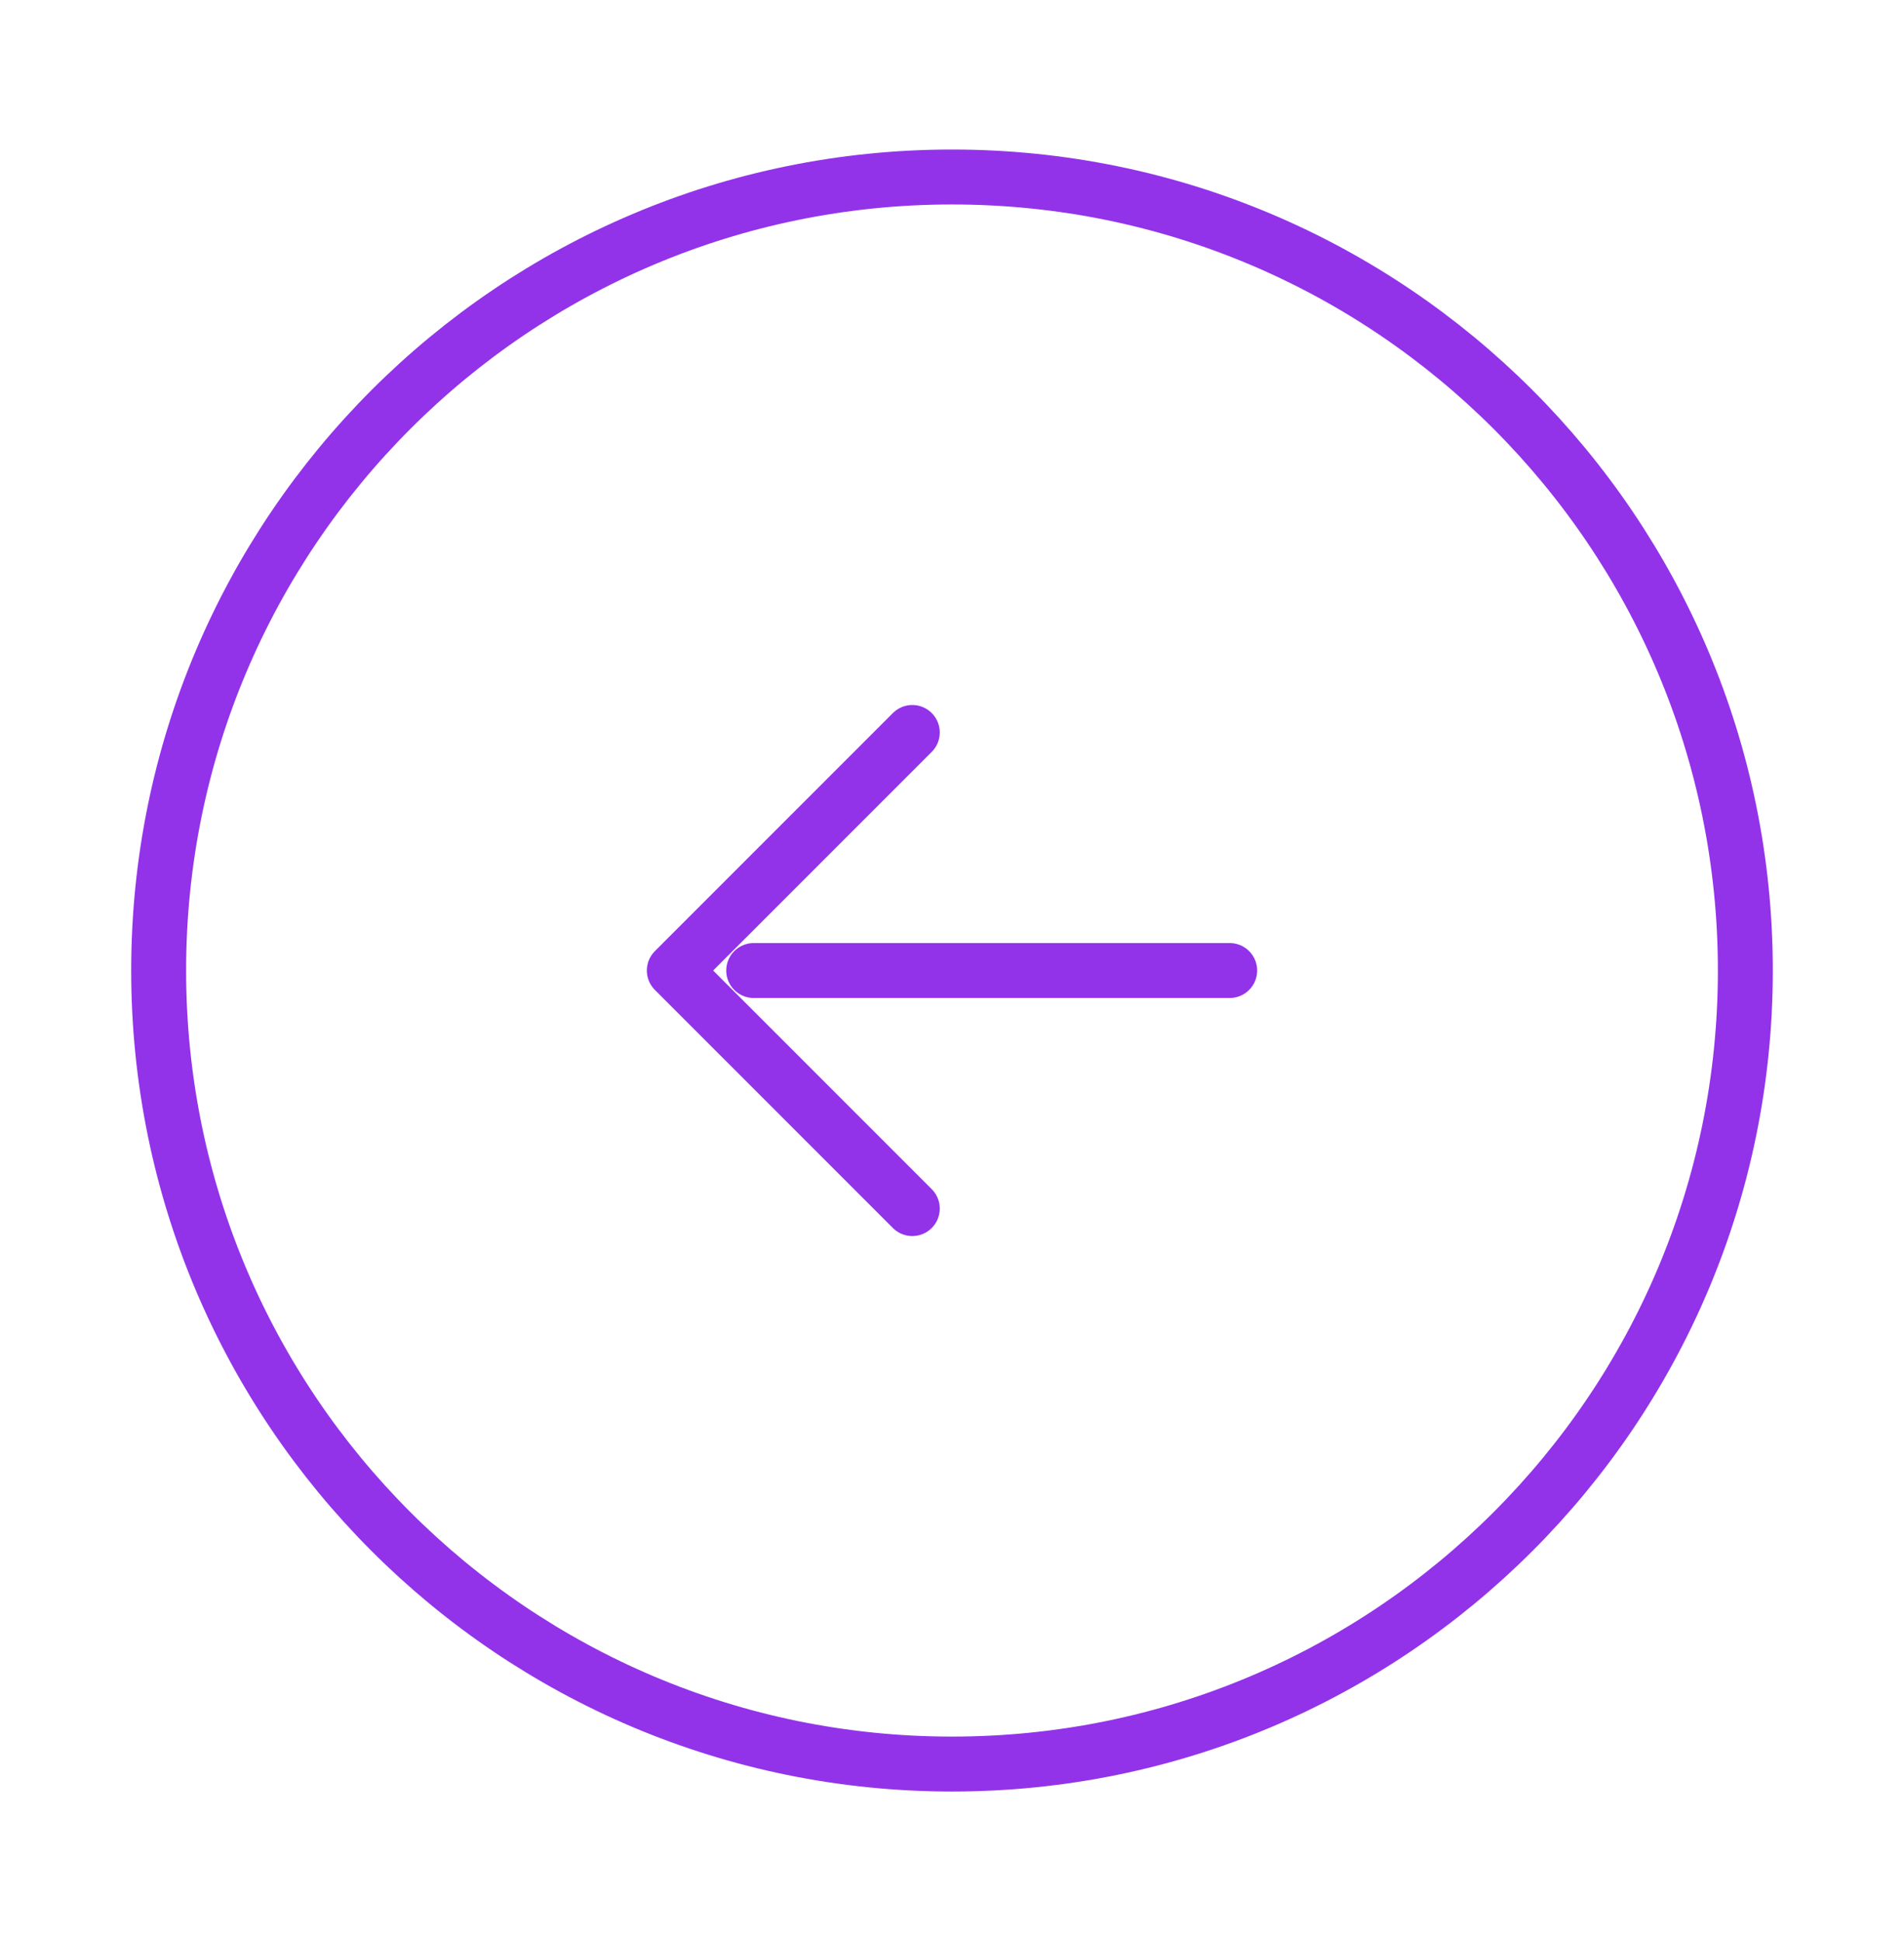 <svg width="52" height="53" viewBox="0 0 52 53" fill="none" xmlns="http://www.w3.org/2000/svg">
<path d="M26 48.167C37.966 48.167 47.667 38.466 47.667 26.5C47.667 14.534 37.966 4.833 26 4.833C14.034 4.833 4.333 14.534 4.333 26.5C4.333 38.466 14.034 48.167 26 48.167Z" stroke="#9233E9" stroke-width="1.5" stroke-linecap="round" stroke-linejoin="round"/>
<path d="M33.584 26.5H20.584" stroke="#9233E9" stroke-width="1.5" stroke-linecap="round" stroke-linejoin="round"/>
<path d="M24.916 20L18.416 26.5L24.916 33" stroke="#9233E9" stroke-width="1.5" stroke-linecap="round" stroke-linejoin="round"/>
</svg>

